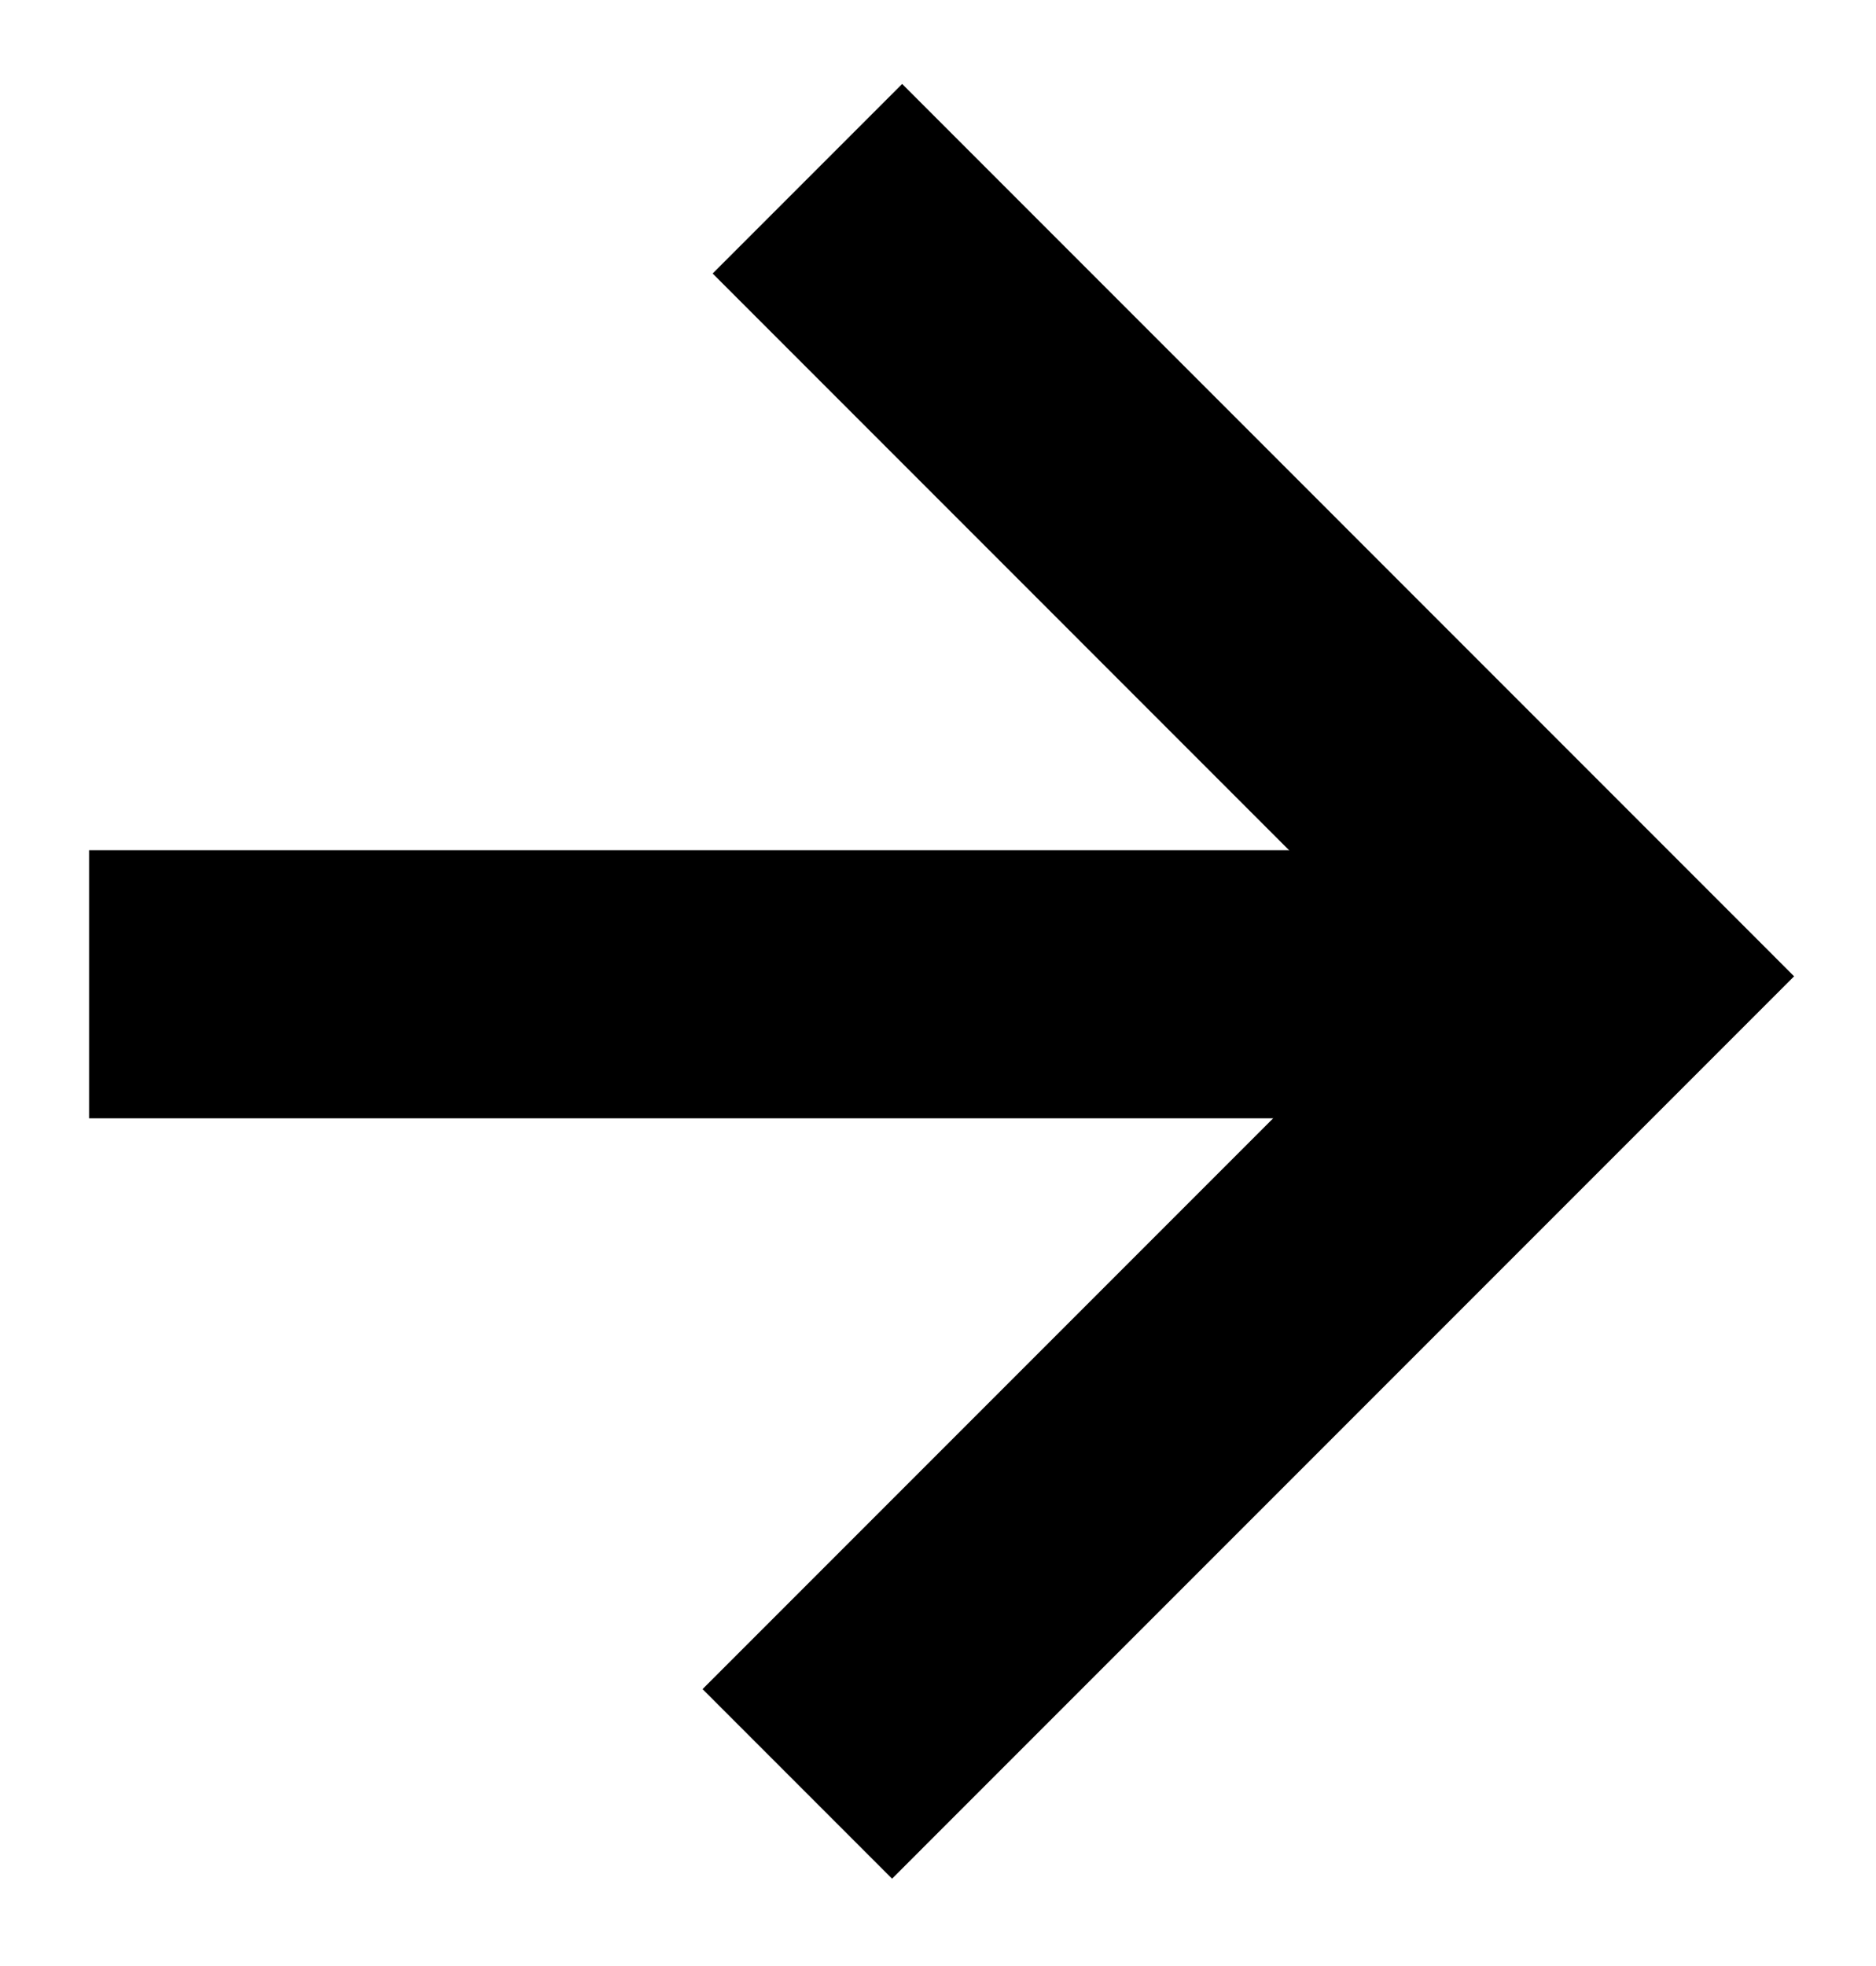 <svg width="21" height="22" viewBox="0 0 21 22" fill="none" xmlns="http://www.w3.org/2000/svg">
<g id="Group 8">
<g id="Group 3">
<path id="Vector 5" d="M8.925 19.962L17.962 10.925L9.038 2" stroke="black" stroke-width="3"/>
</g>
<path id="Vector 8" d="M17.937 11.014L0.997 11.014" stroke="black" stroke-width="3"/>
</g>
</svg>
